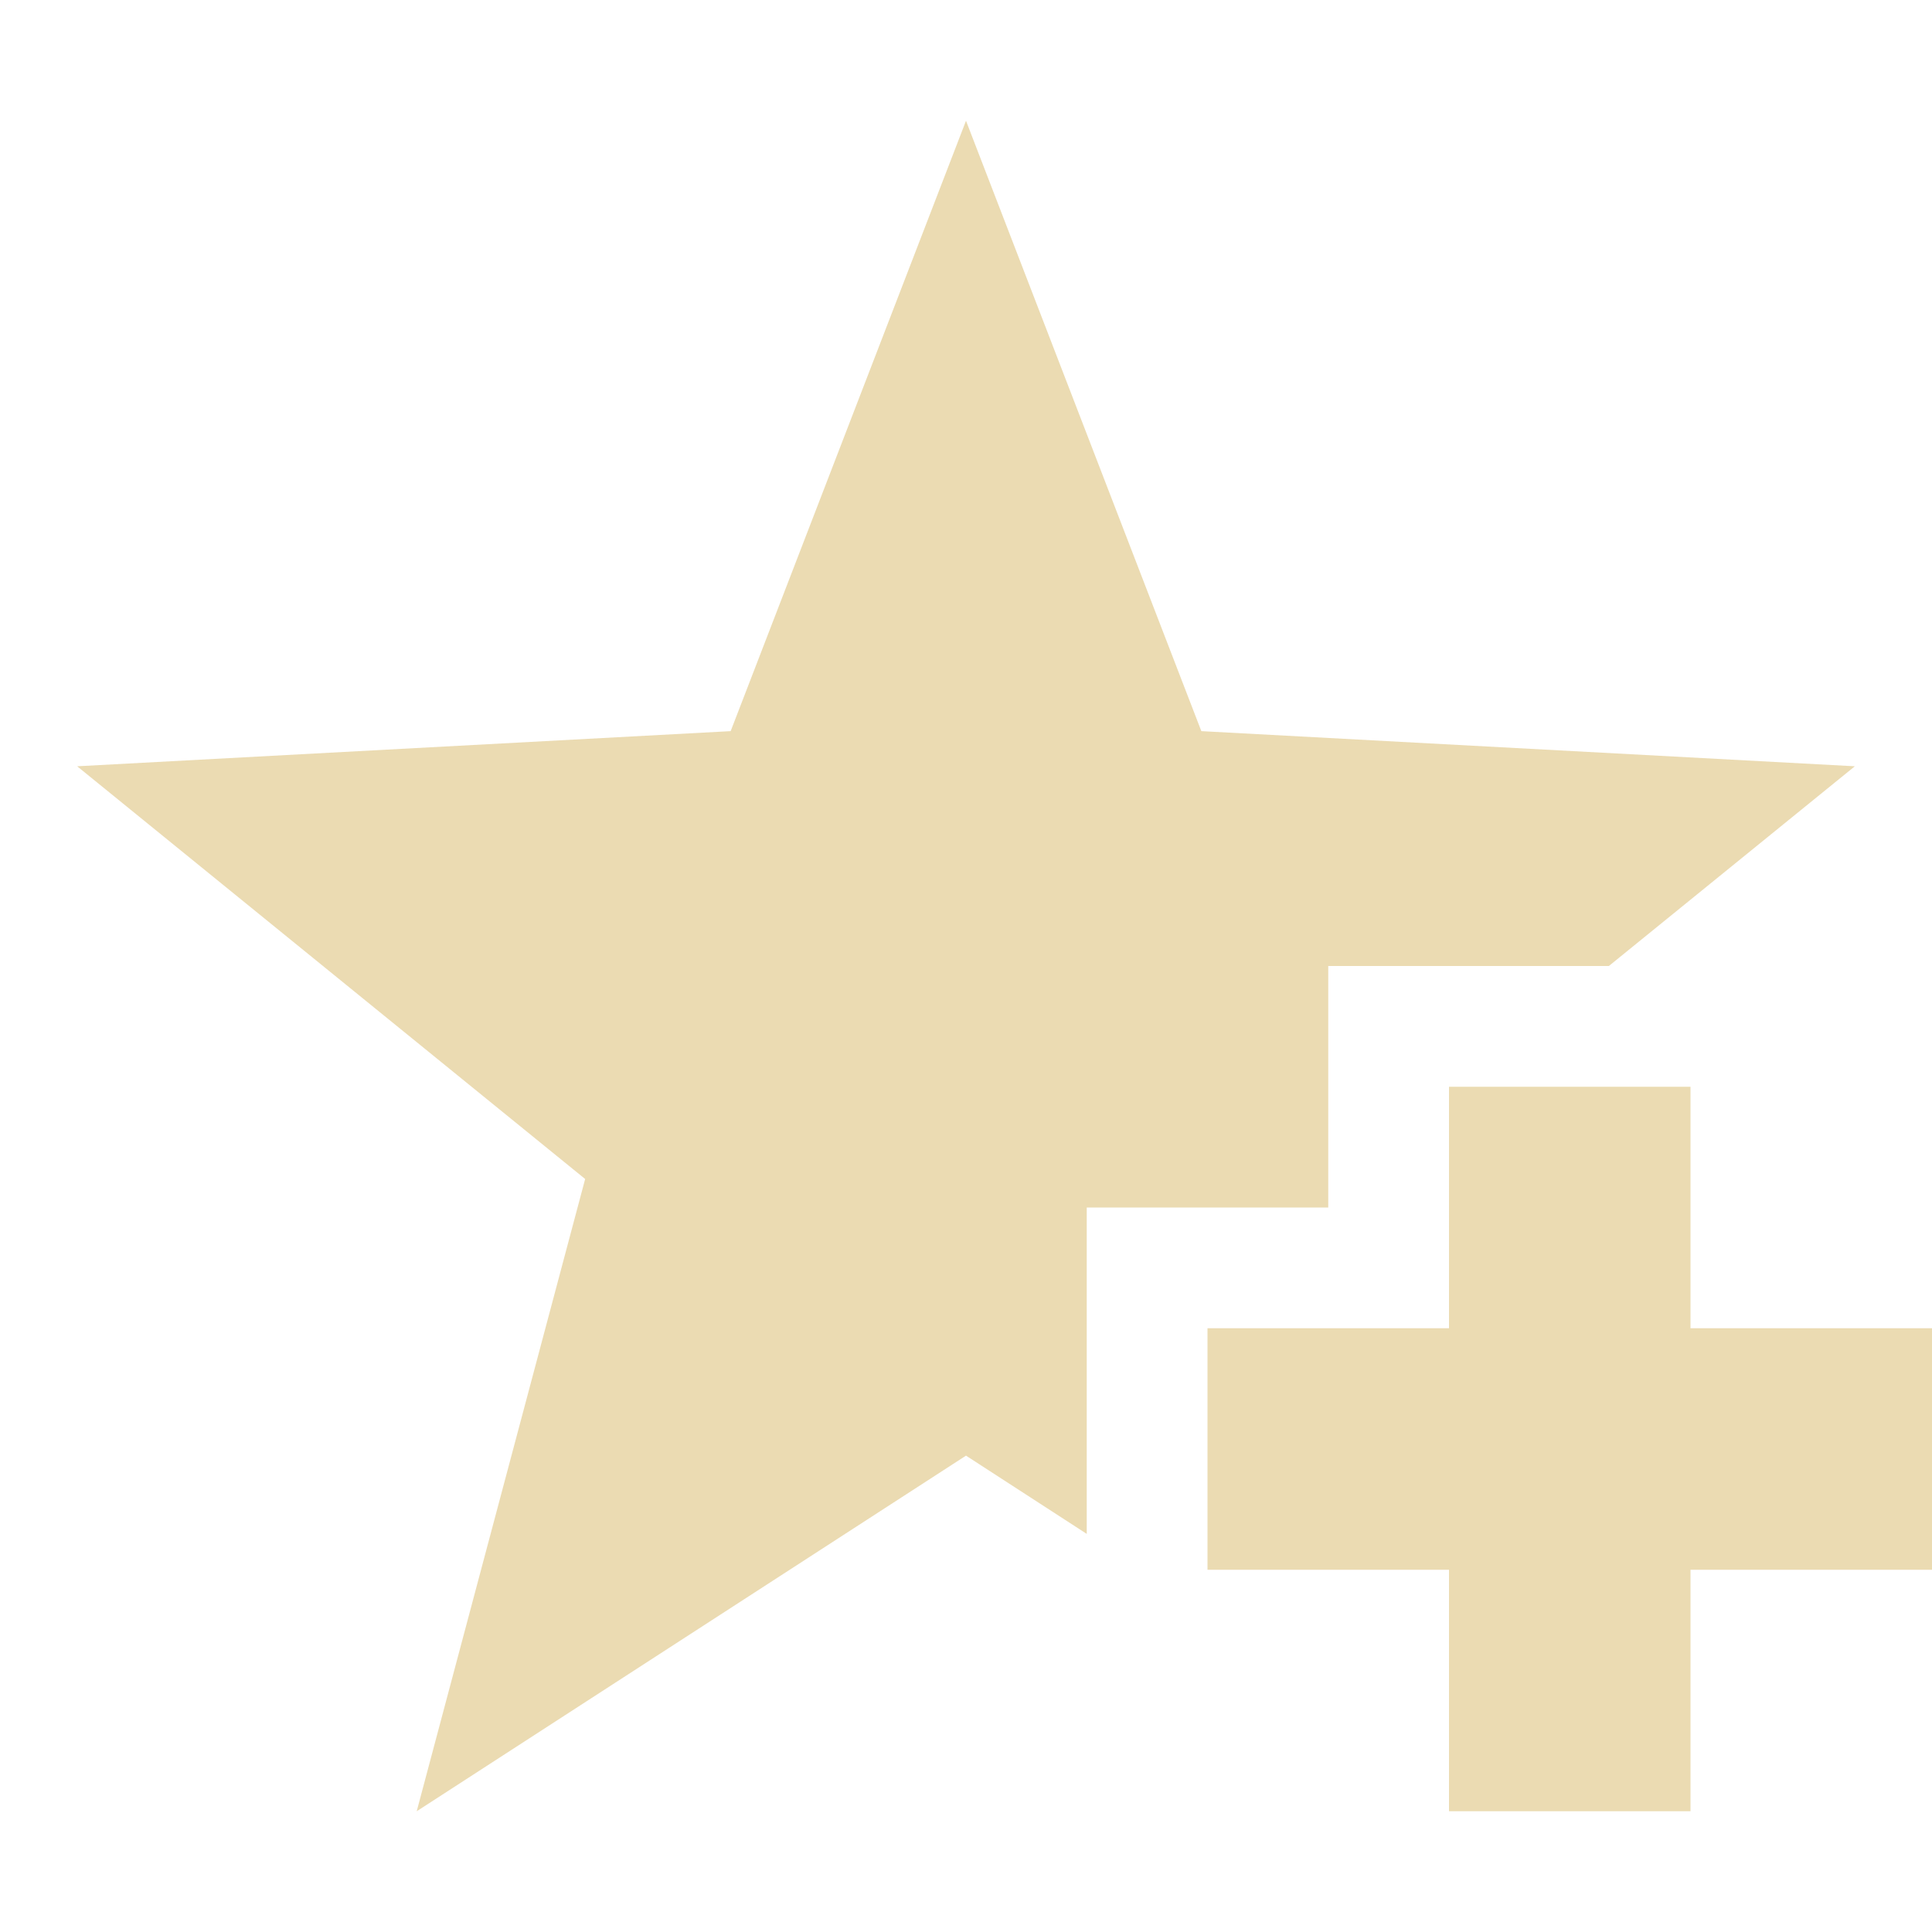 <svg width="16" height="16" version="1.1" xmlns="http://www.w3.org/2000/svg">
  <defs>
    <style id="current-color-scheme" type="text/css">.ColorScheme-Text { color:#ebdbb2; } .ColorScheme-Highlight { color:#458588; }</style>
  </defs>
  <path class="ColorScheme-Text" d="m8 1-1.949 5.055-5.412 0.291 4.207 3.418-1.395 5.236 4.549-2.945 1 0.648v-2.703h2v-2h2.324l2.037-1.654-5.412-0.291zm4 8v2h-2v2h2v2h2v-2h2v-2h-2v-2z" fill="currentColor"/>
</svg>
